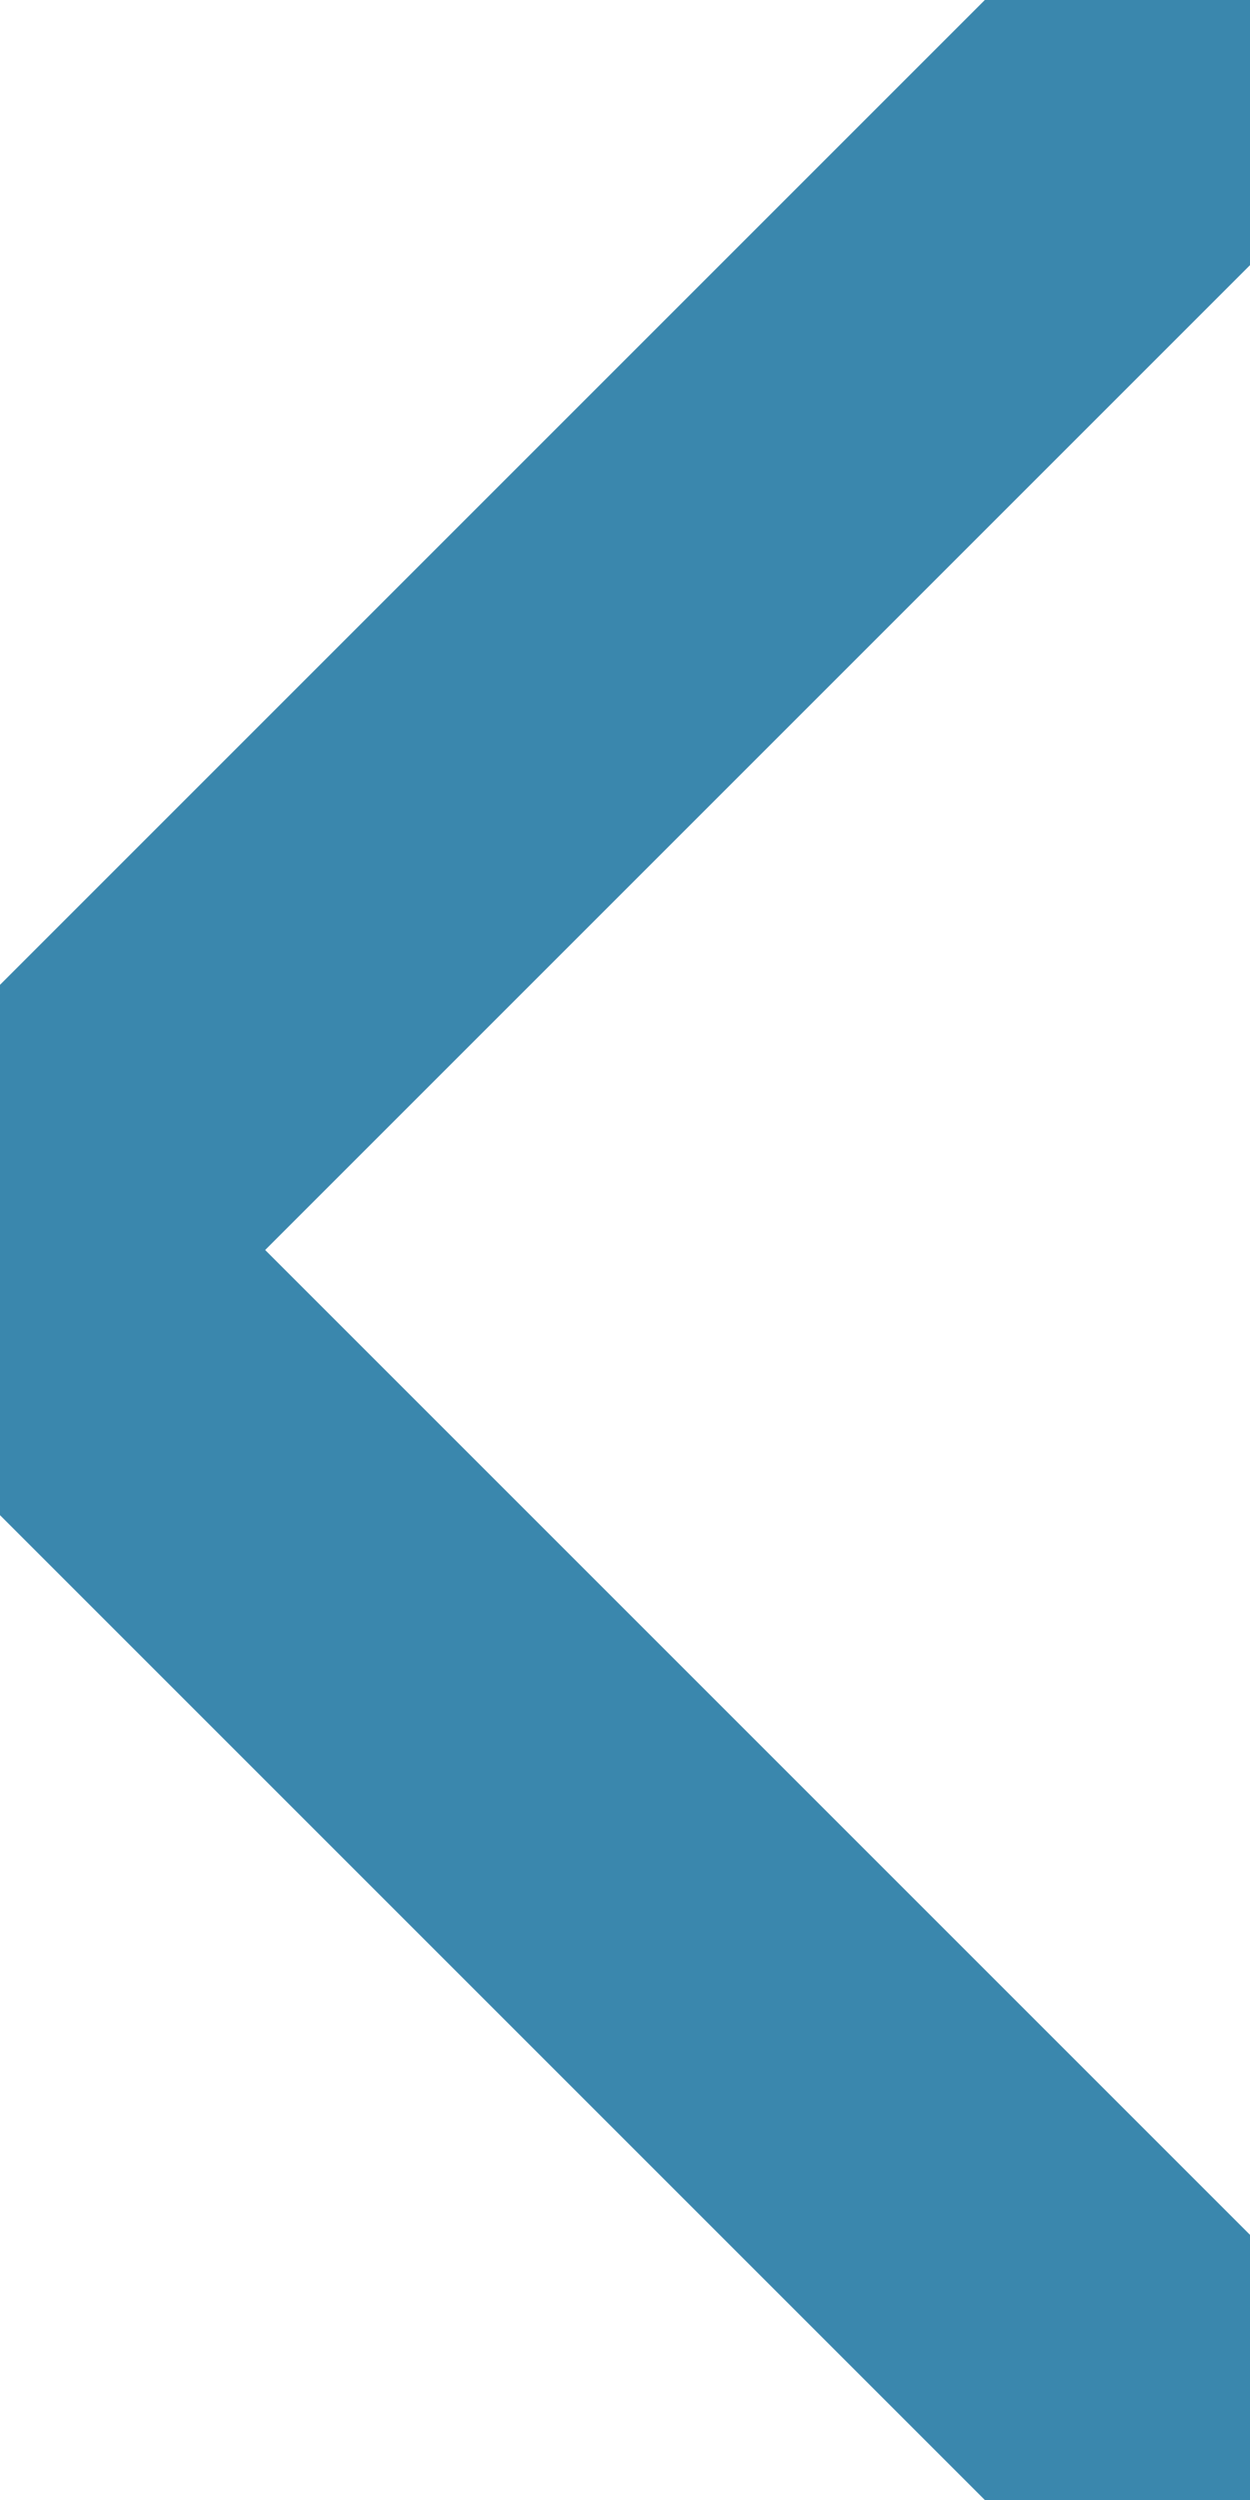 <?xml version="1.0" encoding="UTF-8" standalone="no"?>
<svg id="svg2" xmlns="http://www.w3.org/2000/svg" height="20" width="10" version="1.1" xmlns:cc="http://creativecommons.org/ns#" xmlns:dc="http://purl.org/dc/elements/1.1/">
 <path fill="none" stroke="#3a87ad" d="M10,0L0,10L10,20" stroke-width="3" style="-webkit-tap-highlight-color: rgba(0, 0, 0, 0);"></path>
</svg>
